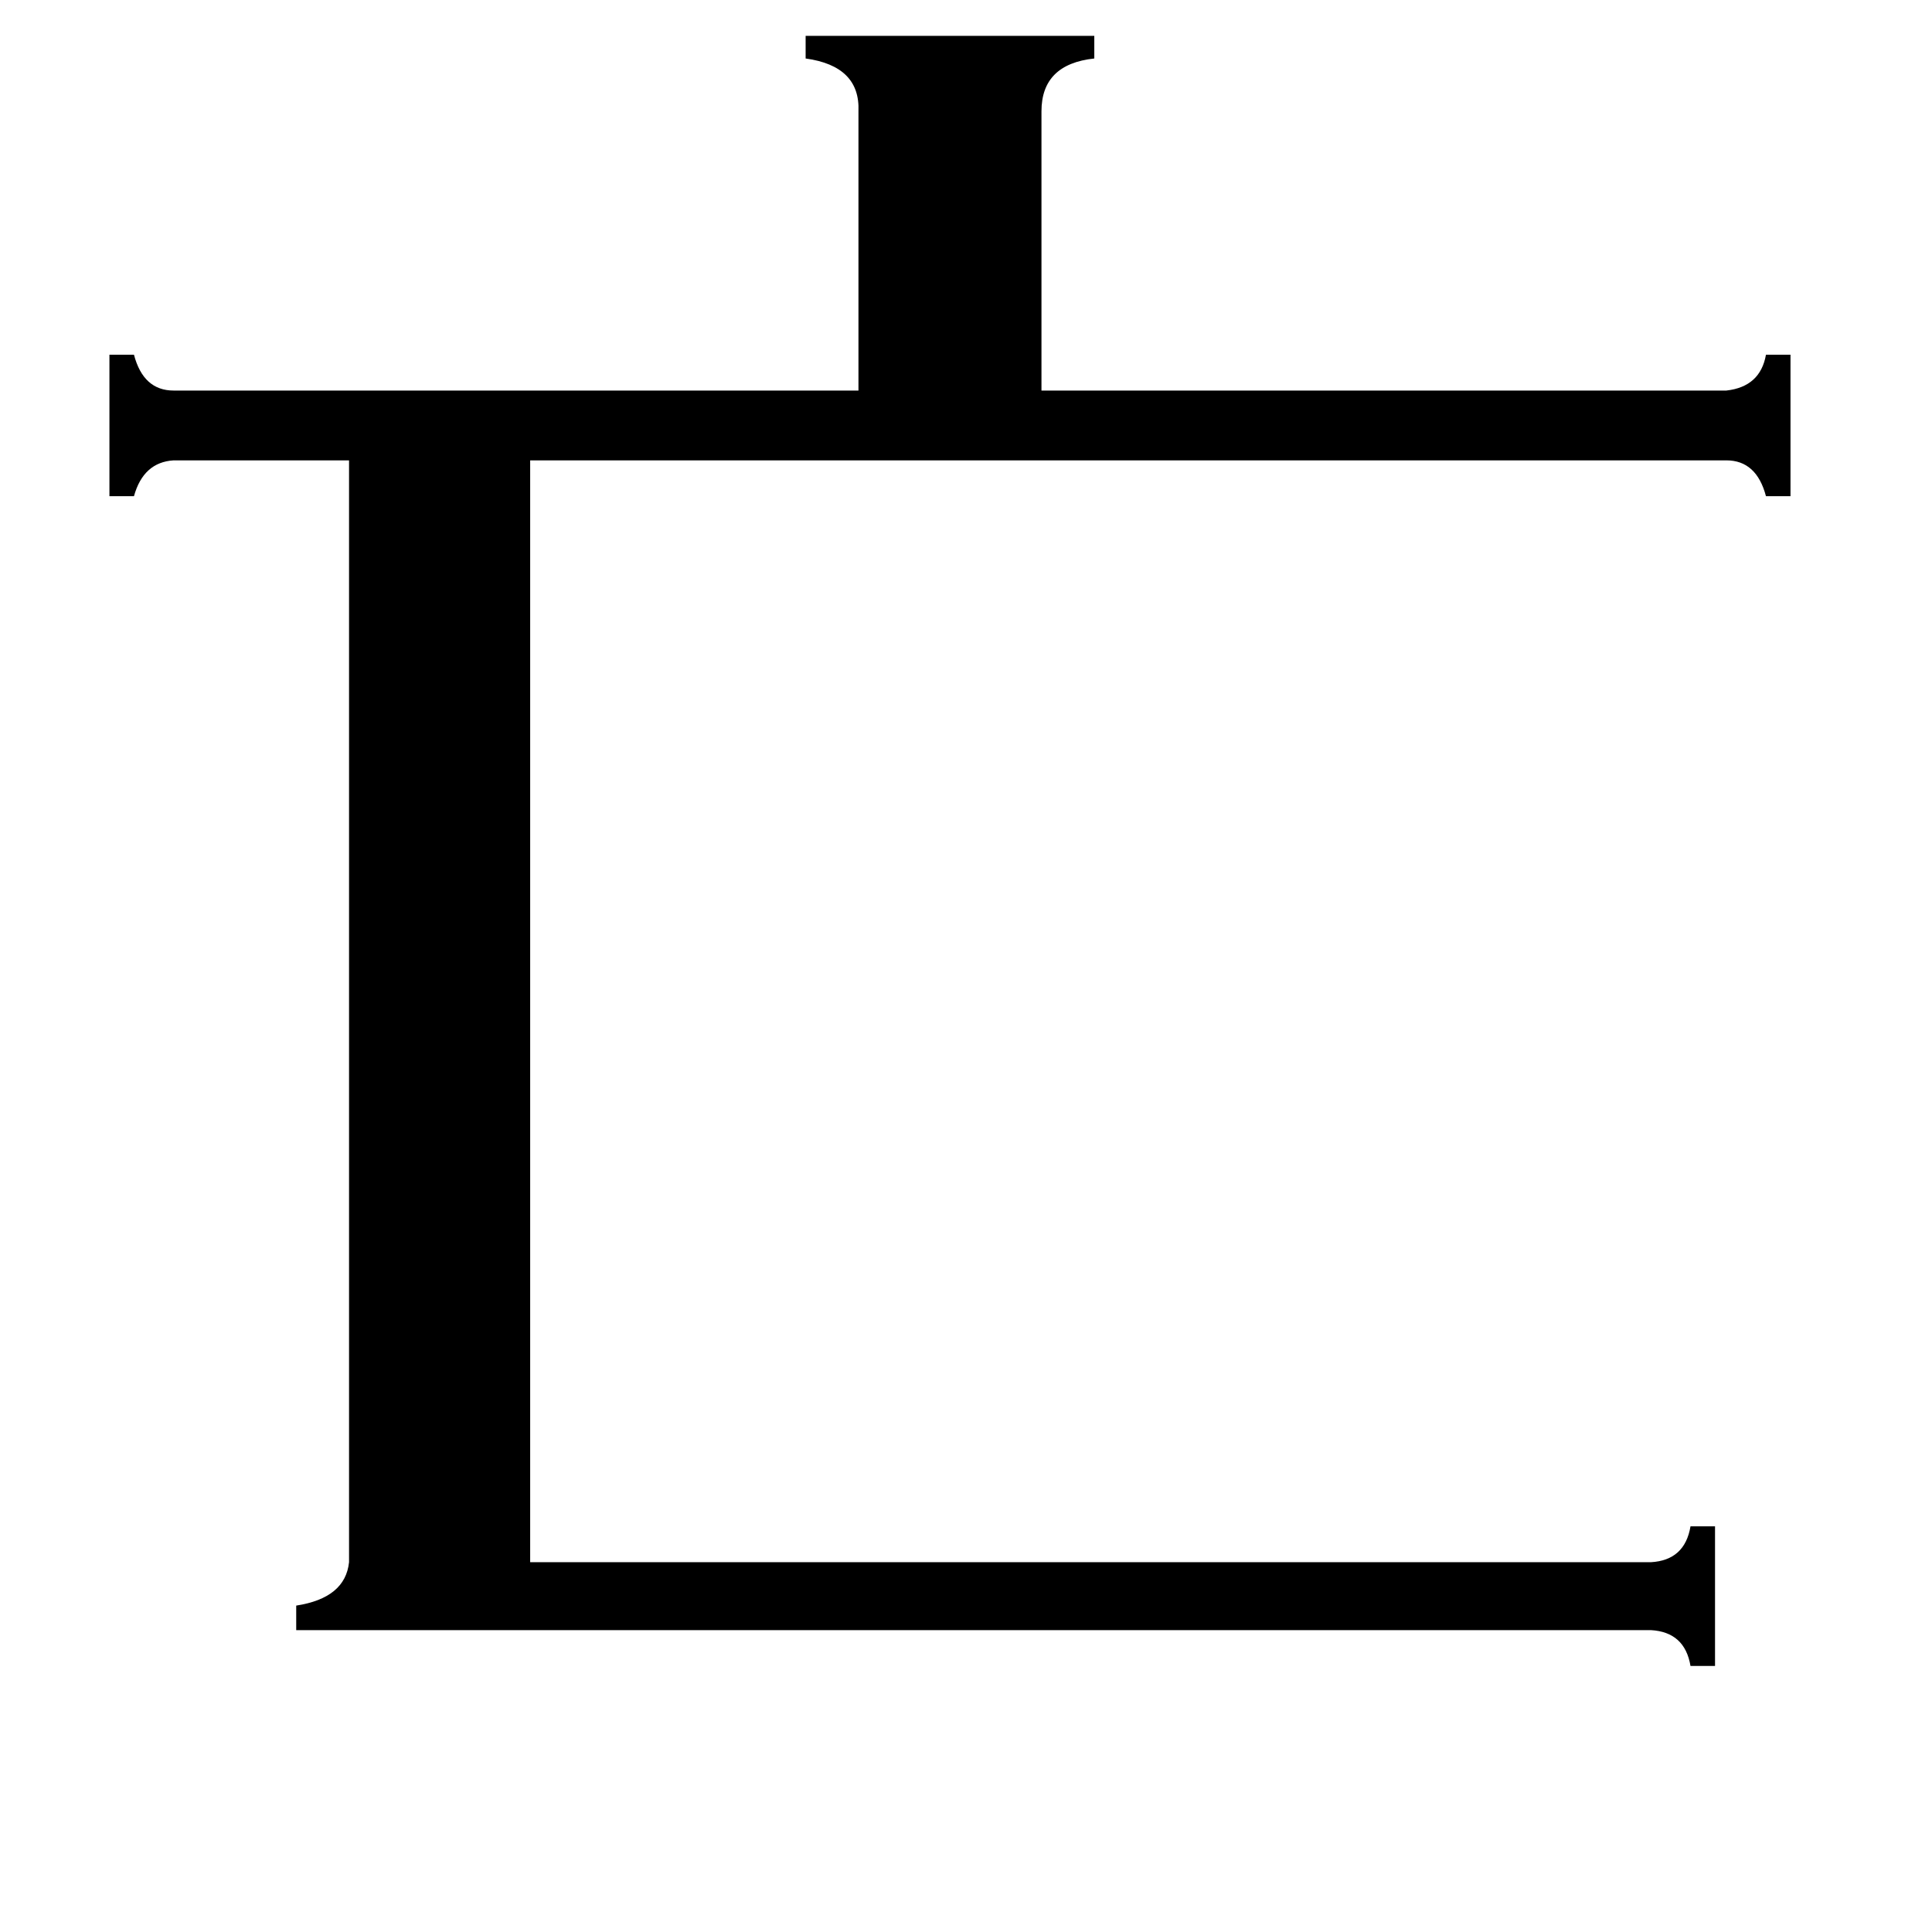 <svg xmlns="http://www.w3.org/2000/svg" viewBox="0 -800 1024 1024">
	<path fill="#000000" d="M157 64V51Q183 47 185 28V-556H92Q76 -555 71 -537H58V-612H71Q76 -593 92 -593H455V-741Q456 -765 427 -769V-781H580V-769Q552 -766 552 -741V-593H915Q933 -595 936 -612H949V-537H936Q931 -556 915 -556H281V28H875Q893 27 896 9H909V83H896Q893 65 875 64Z"/>
</svg>